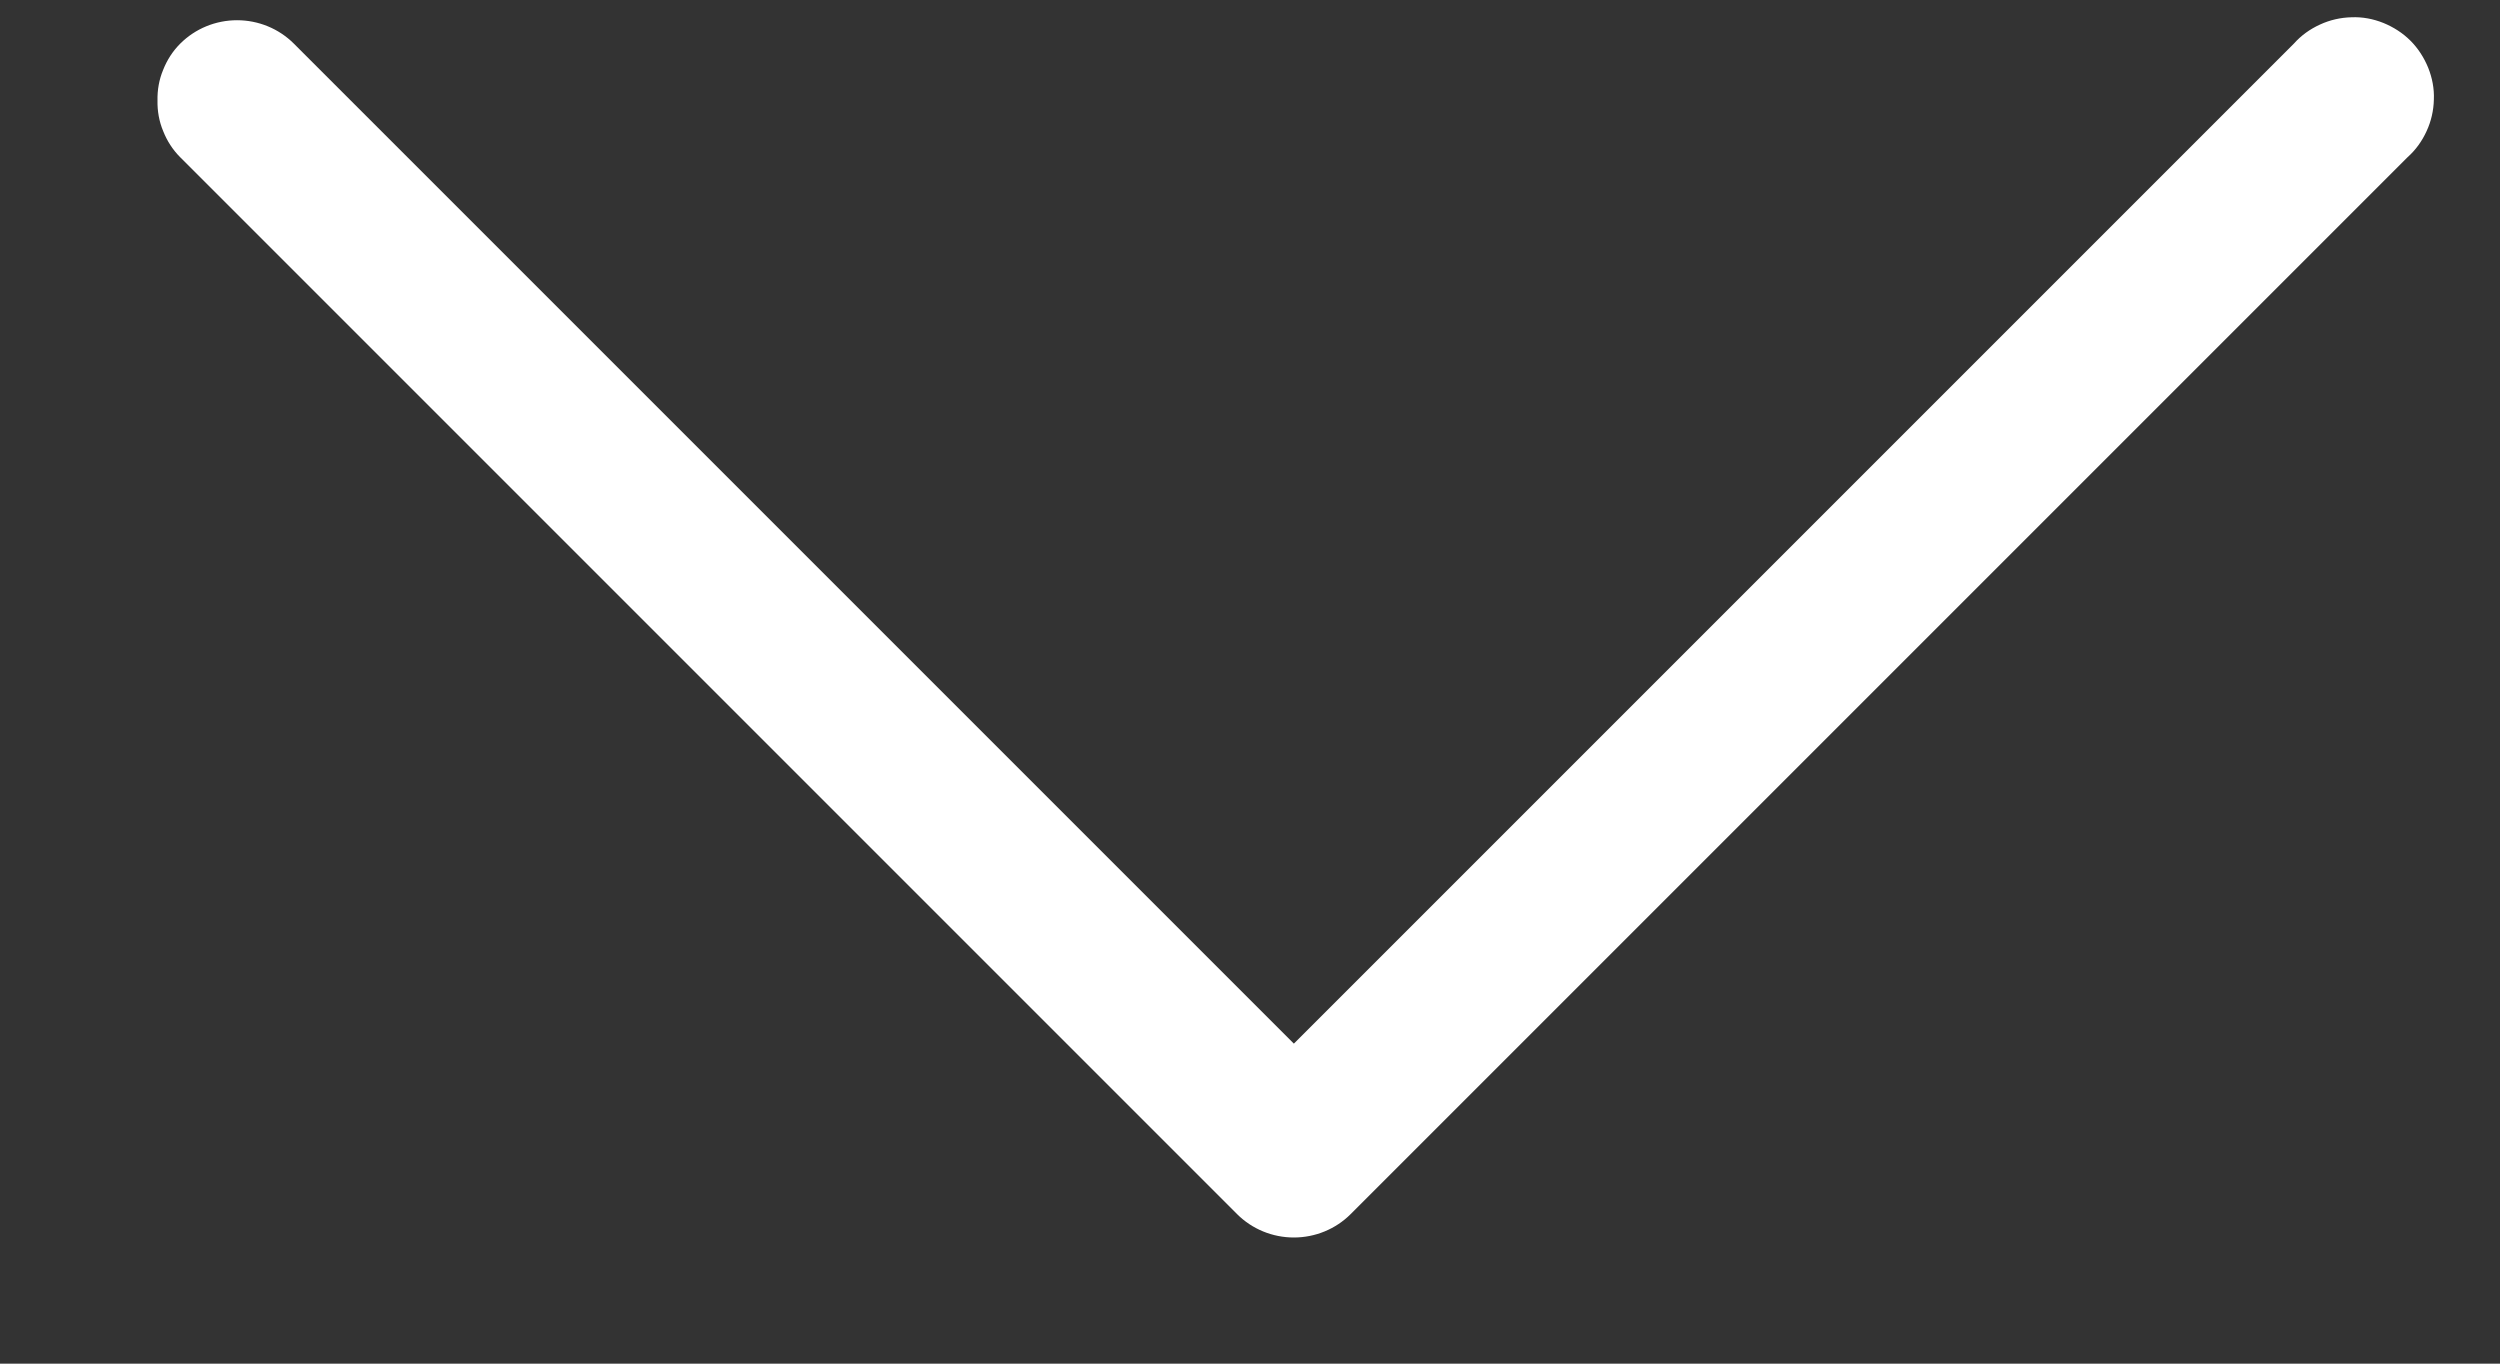 <svg width="11" height="6" viewBox="0 0 11 6" fill="none" xmlns="http://www.w3.org/2000/svg">
<rect x="0" y="0" width="11" height="6" fill="#333333" stroke="none"/>
<path d="M0.793 0.692C0.76 0.659 0.735 0.62 0.718 0.577C0.7 0.534 0.692 0.488 0.693 0.442C0.692 0.396 0.7 0.35 0.718 0.307C0.735 0.264 0.76 0.225 0.793 0.192C0.859 0.126 0.949 0.089 1.043 0.089C1.137 0.089 1.227 0.126 1.293 0.192L5.693 4.592L10.093 0.192C10.125 0.156 10.164 0.128 10.208 0.108C10.251 0.088 10.299 0.077 10.347 0.076C10.395 0.074 10.442 0.083 10.487 0.101C10.531 0.119 10.572 0.145 10.606 0.179C10.64 0.213 10.666 0.254 10.684 0.298C10.702 0.343 10.711 0.39 10.709 0.438C10.708 0.486 10.697 0.534 10.677 0.577C10.657 0.621 10.629 0.66 10.593 0.692L5.943 5.342C5.877 5.408 5.787 5.445 5.693 5.445C5.599 5.445 5.509 5.408 5.443 5.342L0.793 0.692Z" fill="white"/>
</svg>
